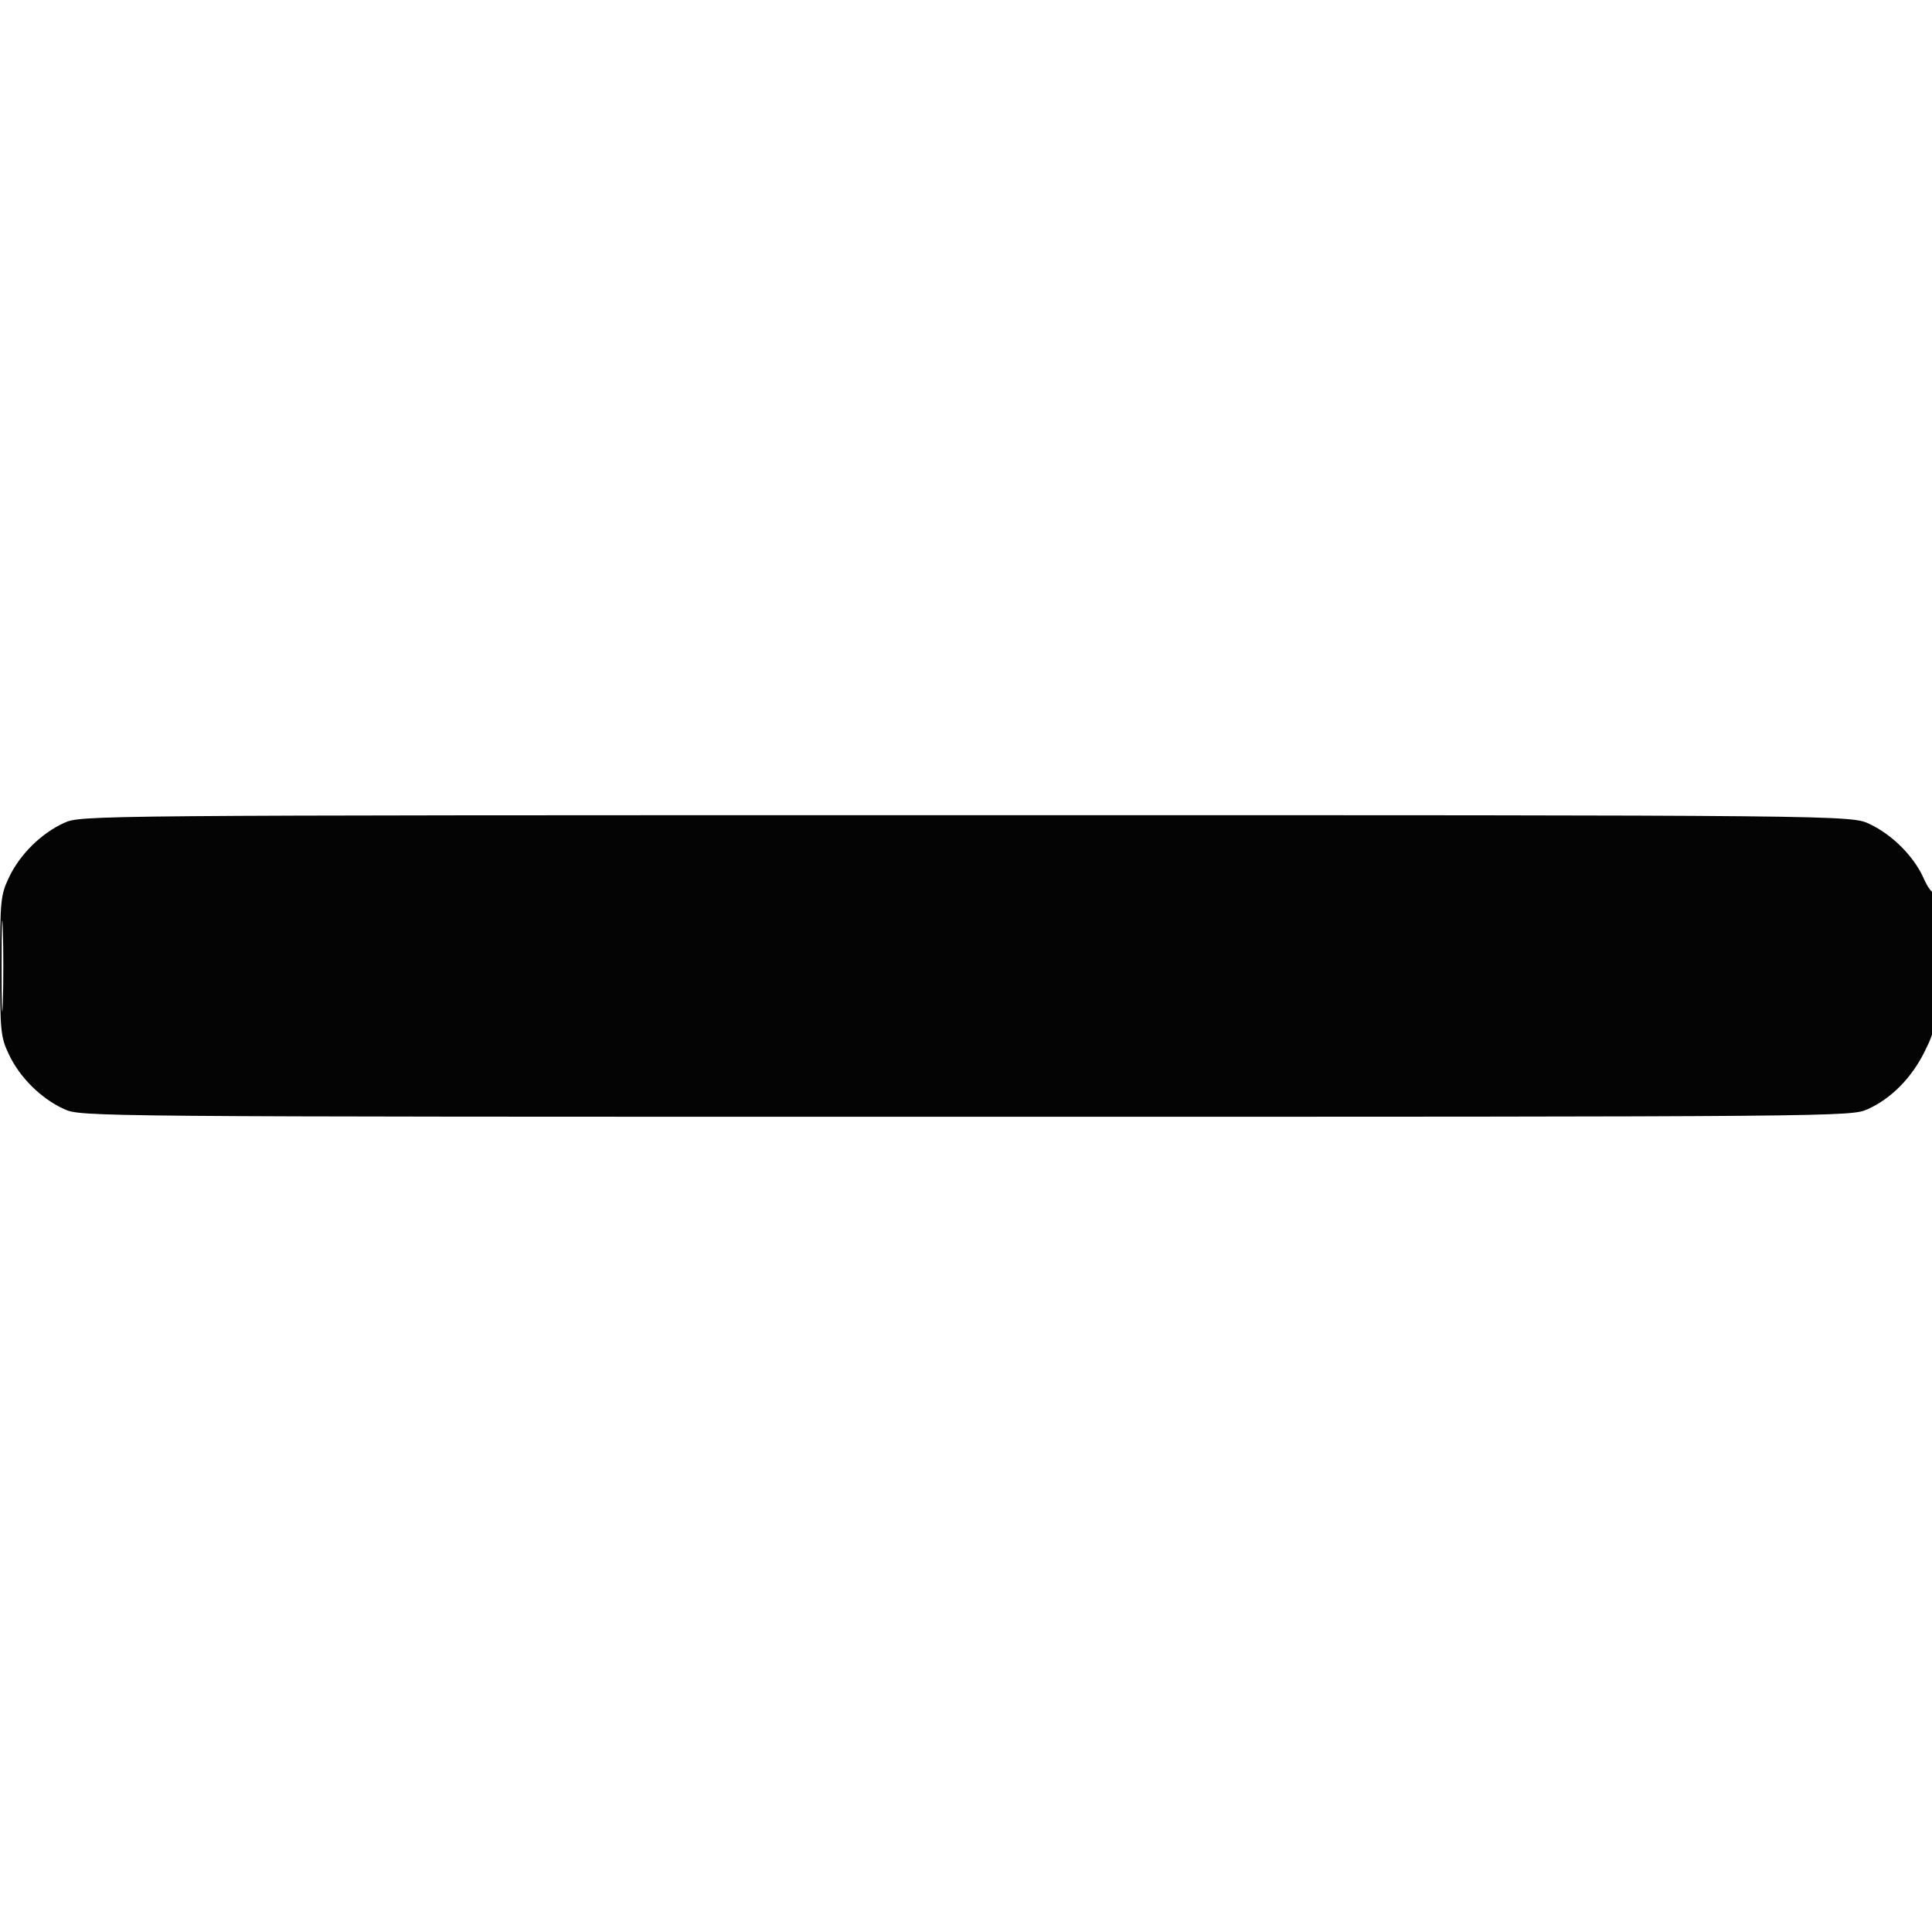 <svg xmlns="http://www.w3.org/2000/svg" width="512" height="512" viewBox="0 0 512 512" version="1.1"><path d="" stroke="none" fill="#080404" fill-rule="evenodd"/><path d="M 17 218.077 C 10.960 220.805, 5.273 226.419, 2.390 232.500 C 0.162 237.200, 0.020 238.608, 0.020 256 C 0.020 273.392, 0.162 274.800, 2.390 279.500 C 5.273 285.581, 10.960 291.195, 17 293.923 C 21.483 295.948, 22.383 295.956, 256 295.956 C 489.617 295.956, 490.517 295.948, 495 293.923 C 501.229 291.110, 506.669 285.579, 510.098 278.573 C 512.982 272.682, 513 272.532, 513 254.156 C 513 243.987, 512.702 235.965, 512.338 236.329 C 511.974 236.693, 510.824 235.081, 509.783 232.746 C 507.205 226.963, 501.512 221.241, 495.500 218.390 C 490.500 216.020, 490.500 216.020, 256 216.032 C 22.396 216.044, 21.483 216.052, 17 218.077 M 0.419 256 C 0.419 266.725, 0.566 271.113, 0.746 265.750 C 0.925 260.387, 0.925 251.613, 0.746 246.250 C 0.566 240.887, 0.419 245.275, 0.419 256" stroke="none" fill="#040404" fill-rule="evenodd"/></svg>